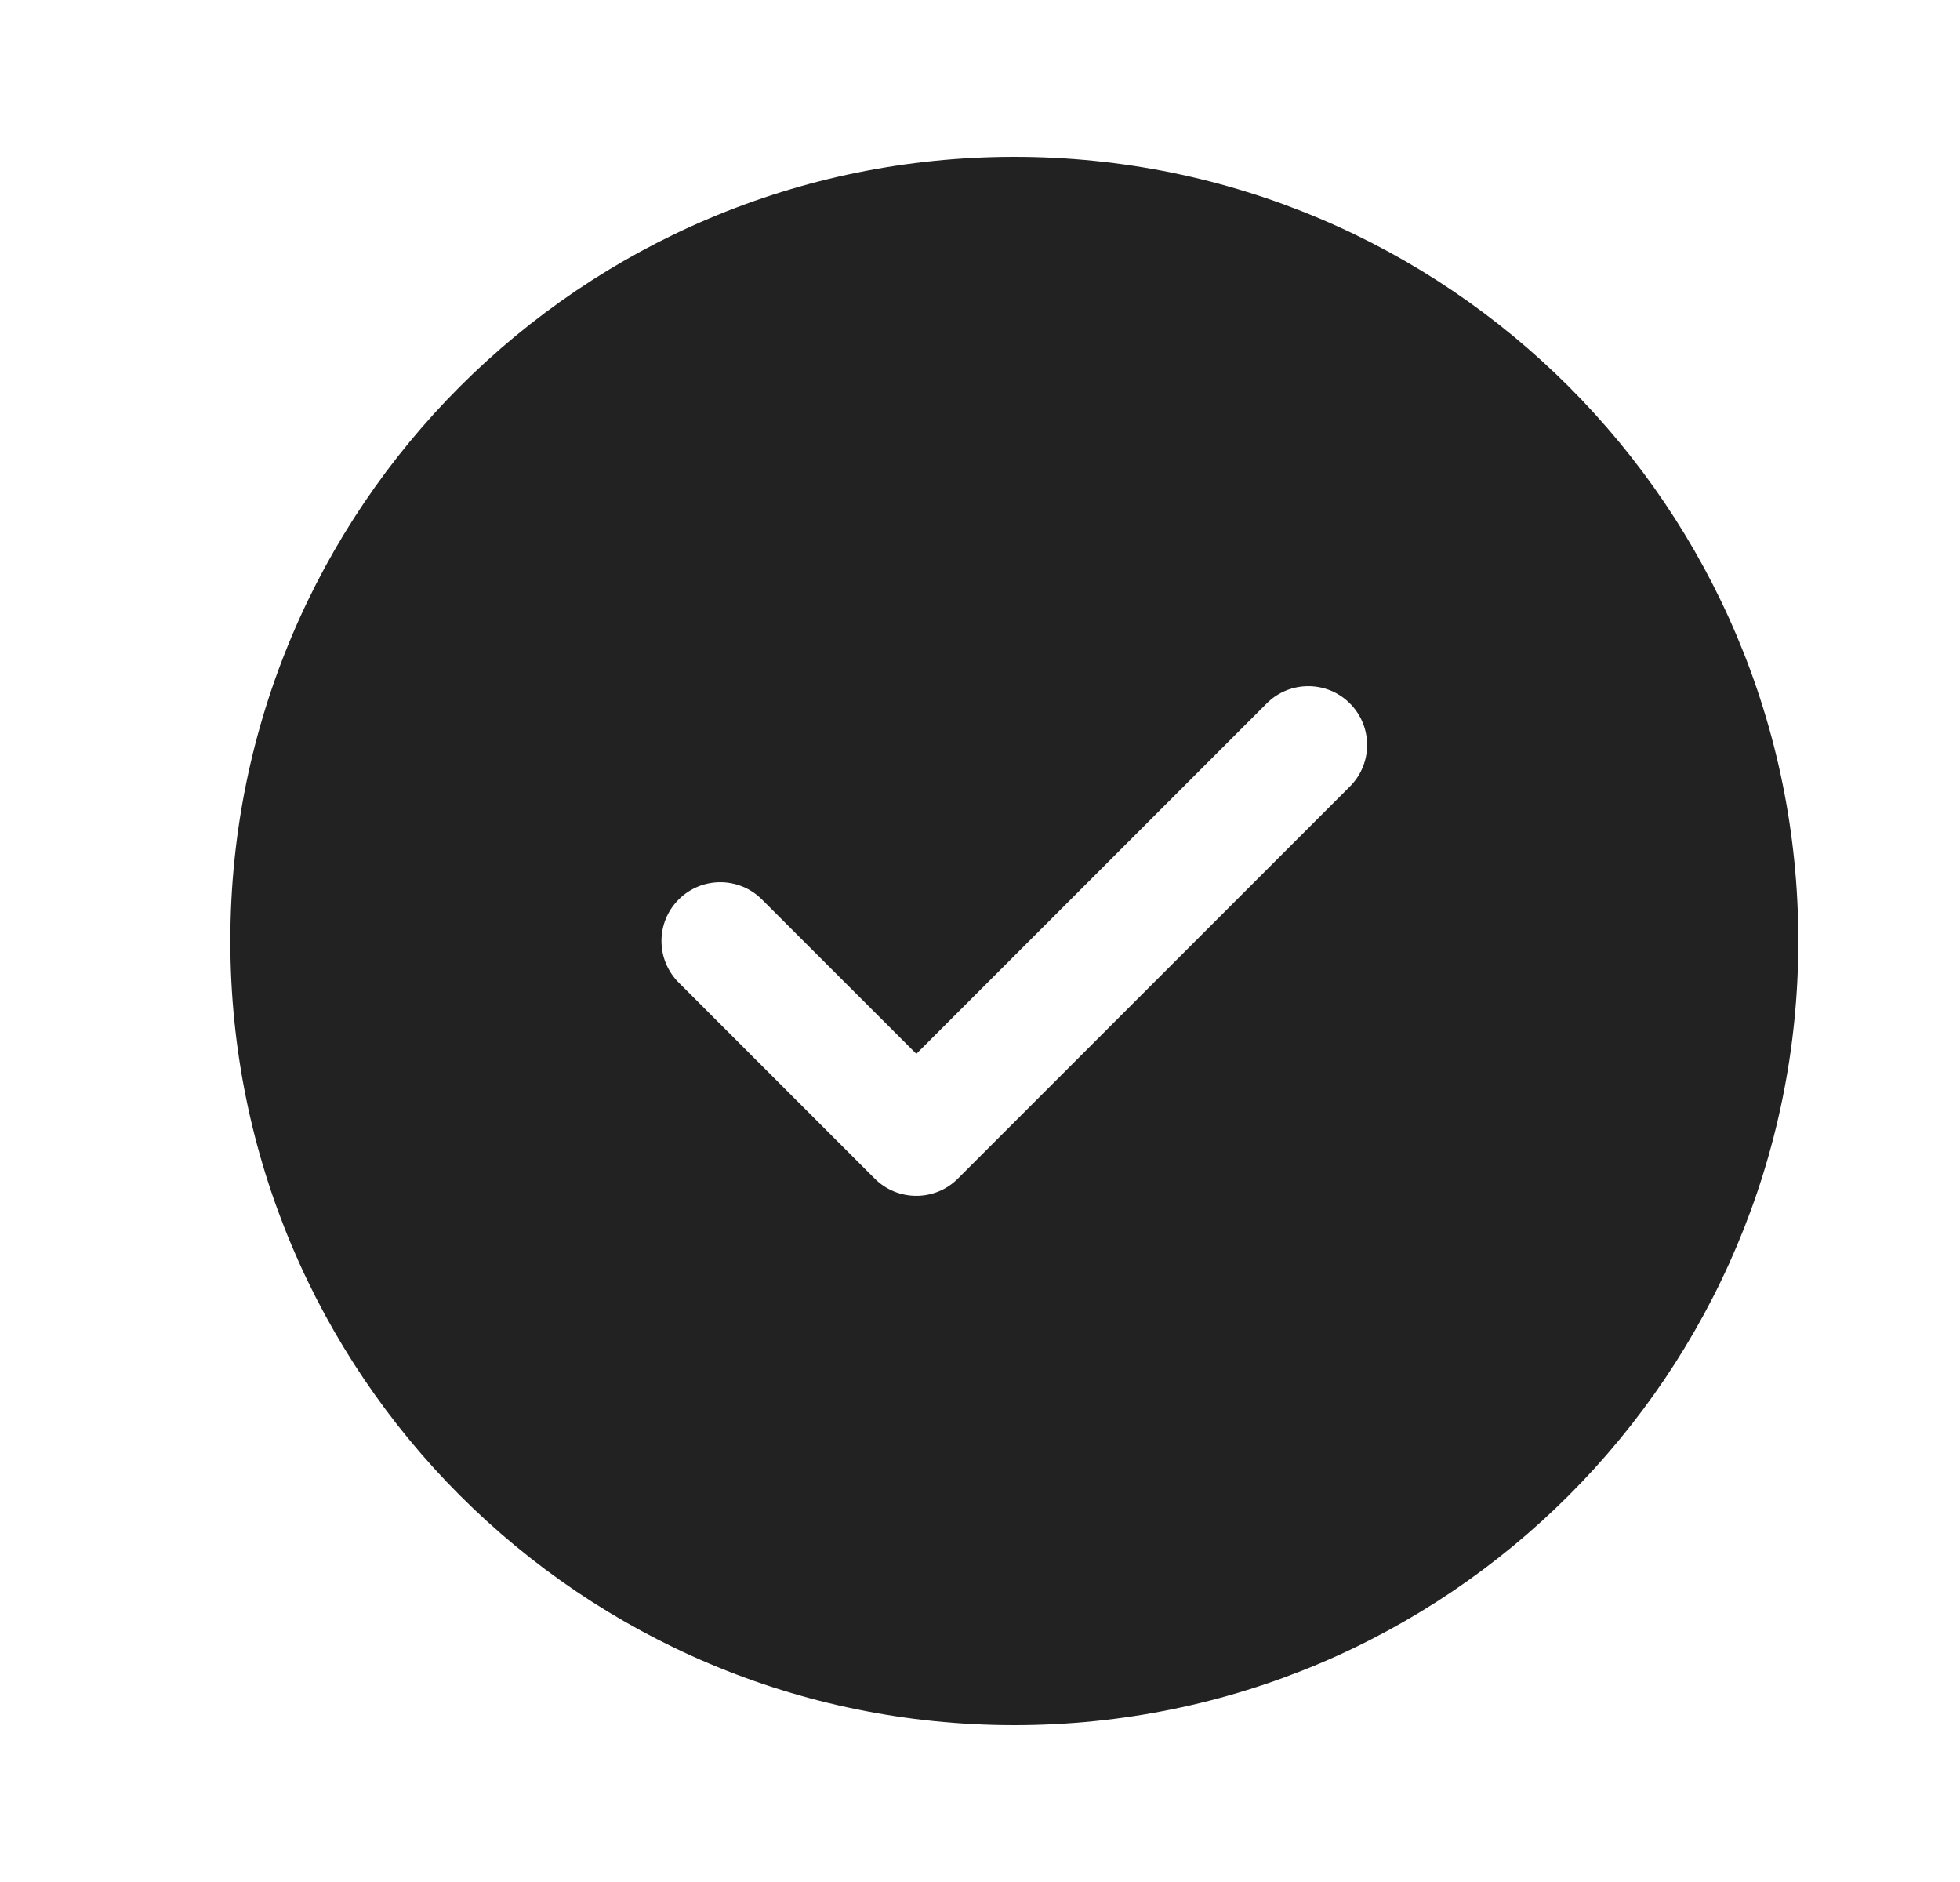 <svg width="25" height="24" viewBox="0 0 25 24" fill="none" xmlns="http://www.w3.org/2000/svg">
<path d="M12.938 2C18.46 2 22.938 6.477 22.938 12C22.938 17.523 18.46 22 12.938 22C7.415 22 2.938 17.523 2.938 12C2.938 6.477 7.415 2 12.938 2ZM16.157 8.97L11.688 13.439L9.718 11.47C9.425 11.177 8.95 11.177 8.657 11.47C8.364 11.763 8.364 12.237 8.657 12.53L11.157 15.03C11.45 15.323 11.925 15.323 12.218 15.03L17.218 10.03C17.511 9.737 17.511 9.263 17.218 8.97C16.925 8.677 16.45 8.677 16.157 8.97Z" fill="#222222"/>
</svg>
